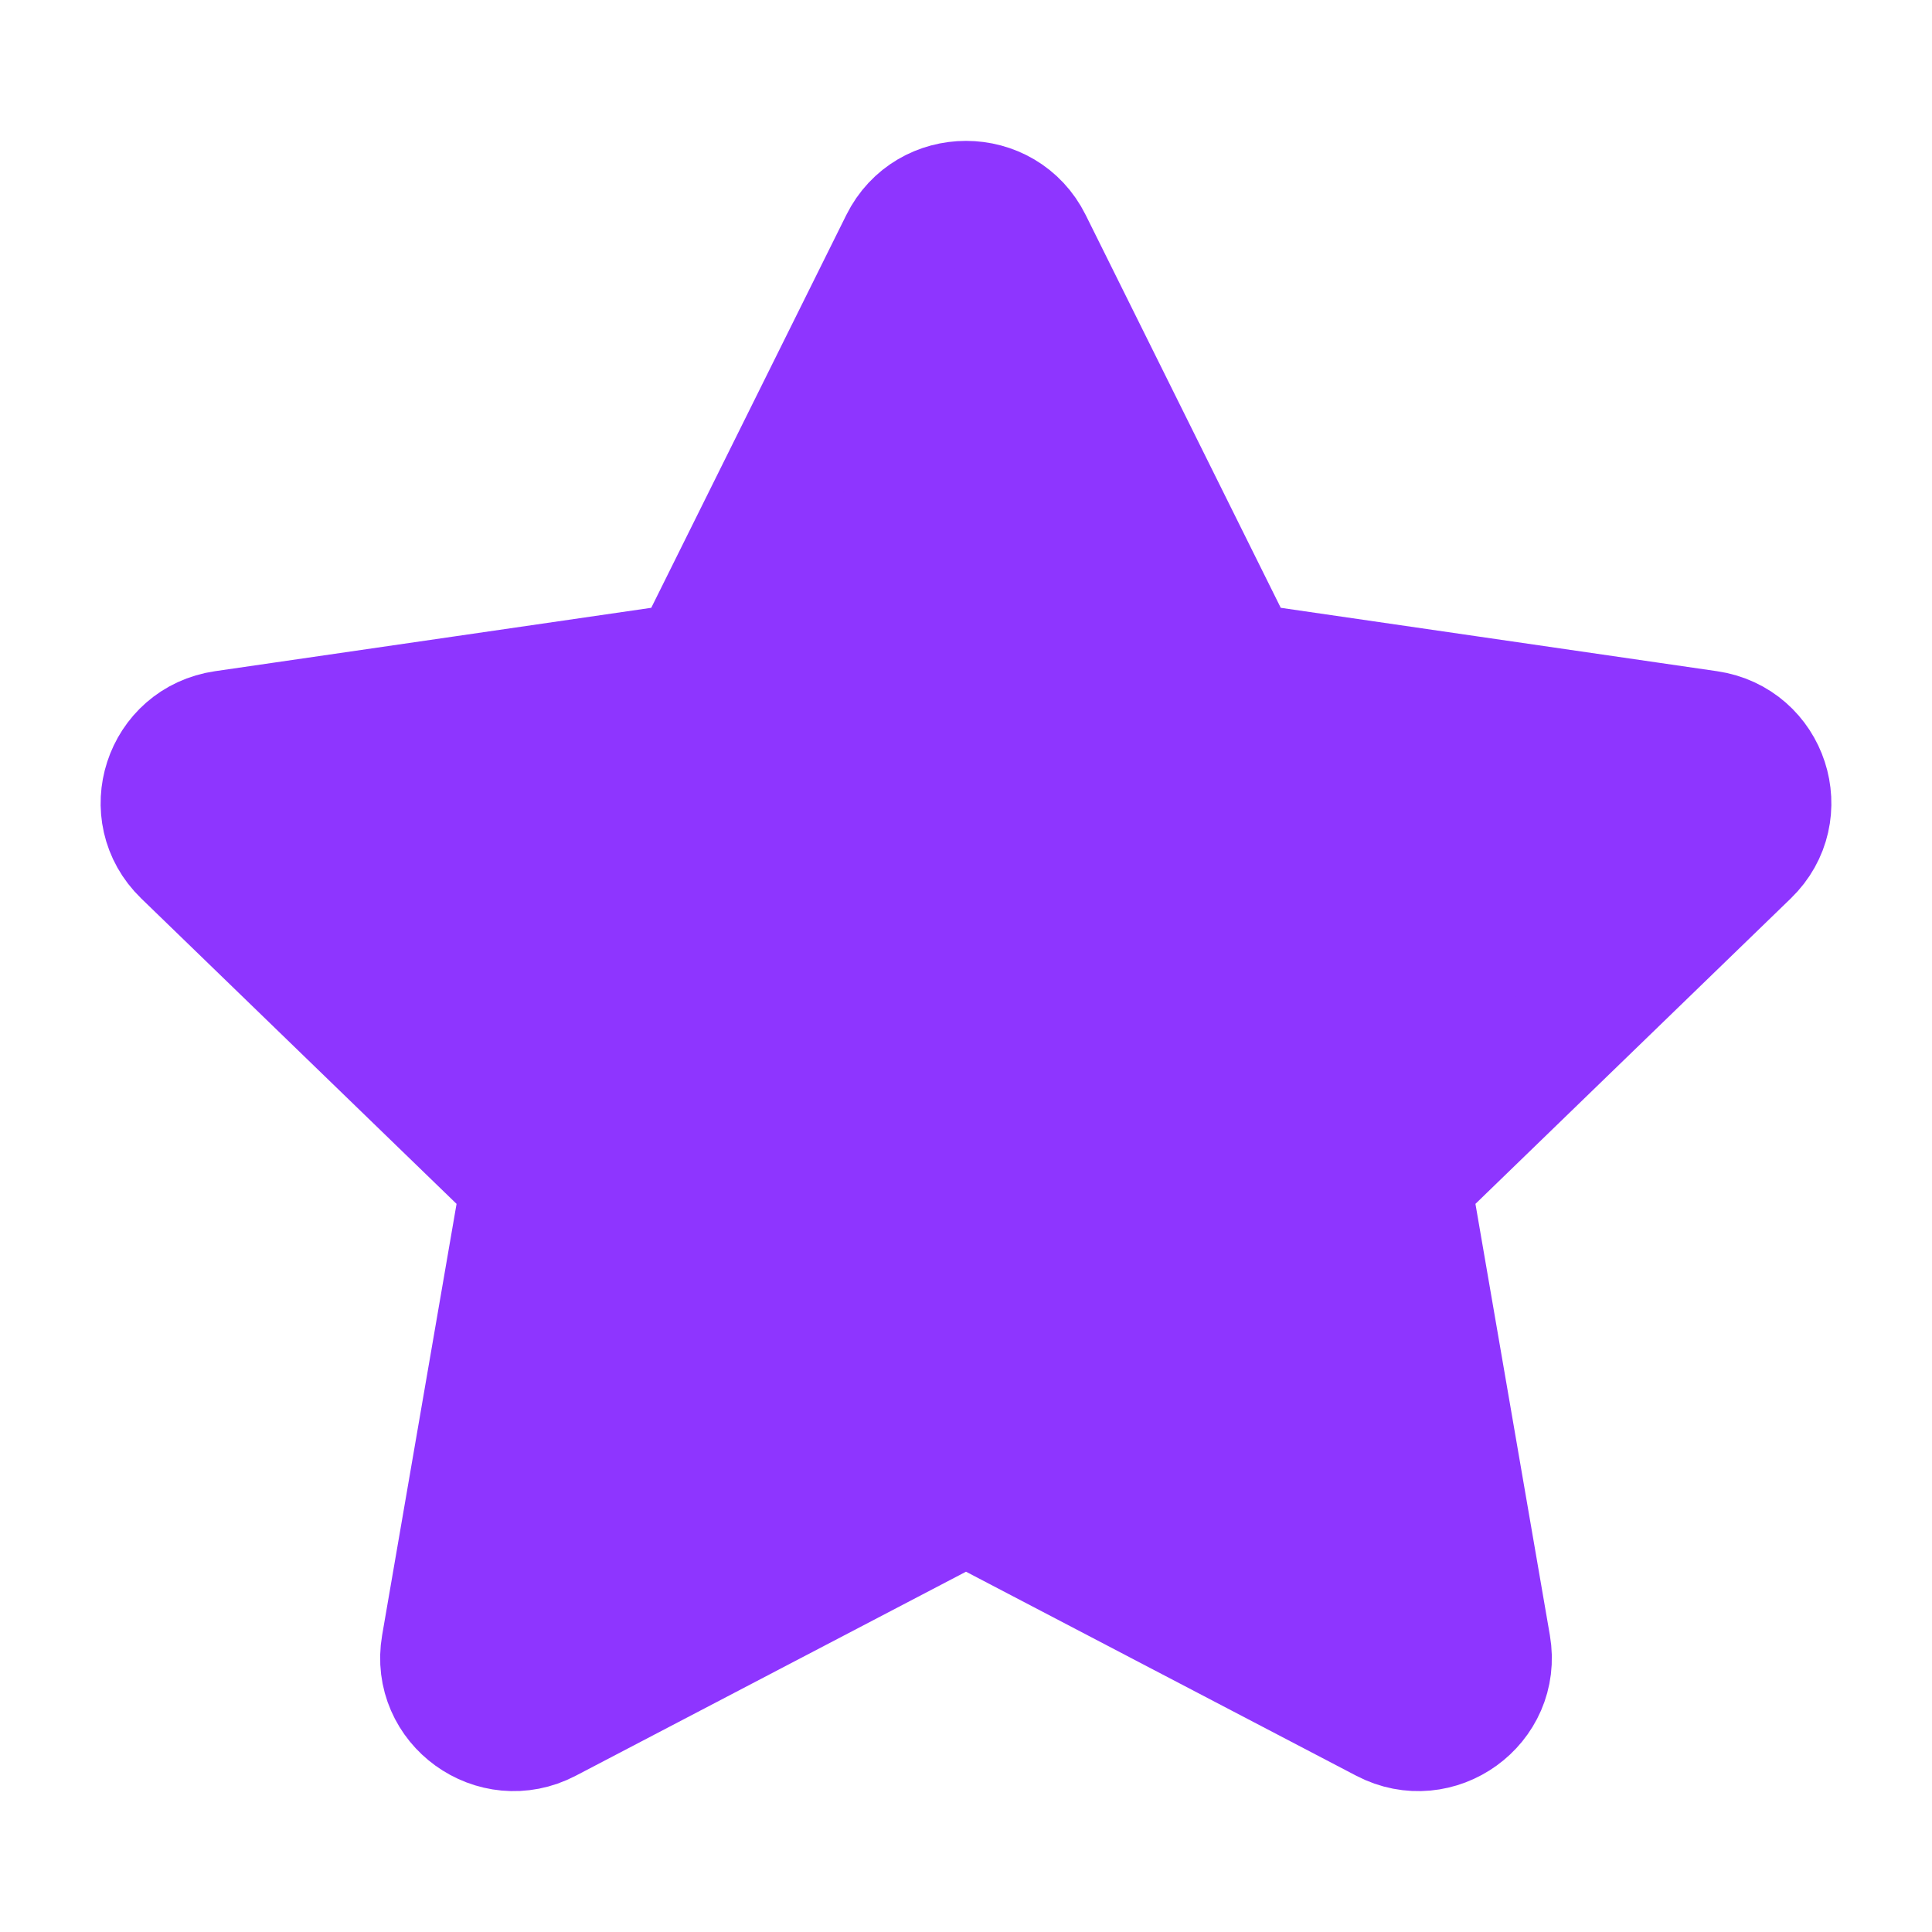 <svg width="24" height="24" viewBox="0 0 24 24" fill="none" xmlns="http://www.w3.org/2000/svg">
<path d="M8.587 8.236L11.185 3.004C11.518 2.332 12.482 2.332 12.815 3.004L15.413 8.236L21.221 9.08C21.967 9.188 22.264 10.099 21.724 10.622L17.522 14.692L18.514 20.441C18.641 21.18 17.861 21.743 17.195 21.394L12 18.678L6.805 21.394C6.139 21.743 5.359 21.18 5.486 20.441L6.478 14.692L2.276 10.622C1.736 10.099 2.033 9.188 2.779 9.08L8.587 8.236Z" fill="#8E35FF" stroke="#8E35FF" stroke-width="1.5" stroke-linecap="round" stroke-linejoin="round"/>
</svg>
